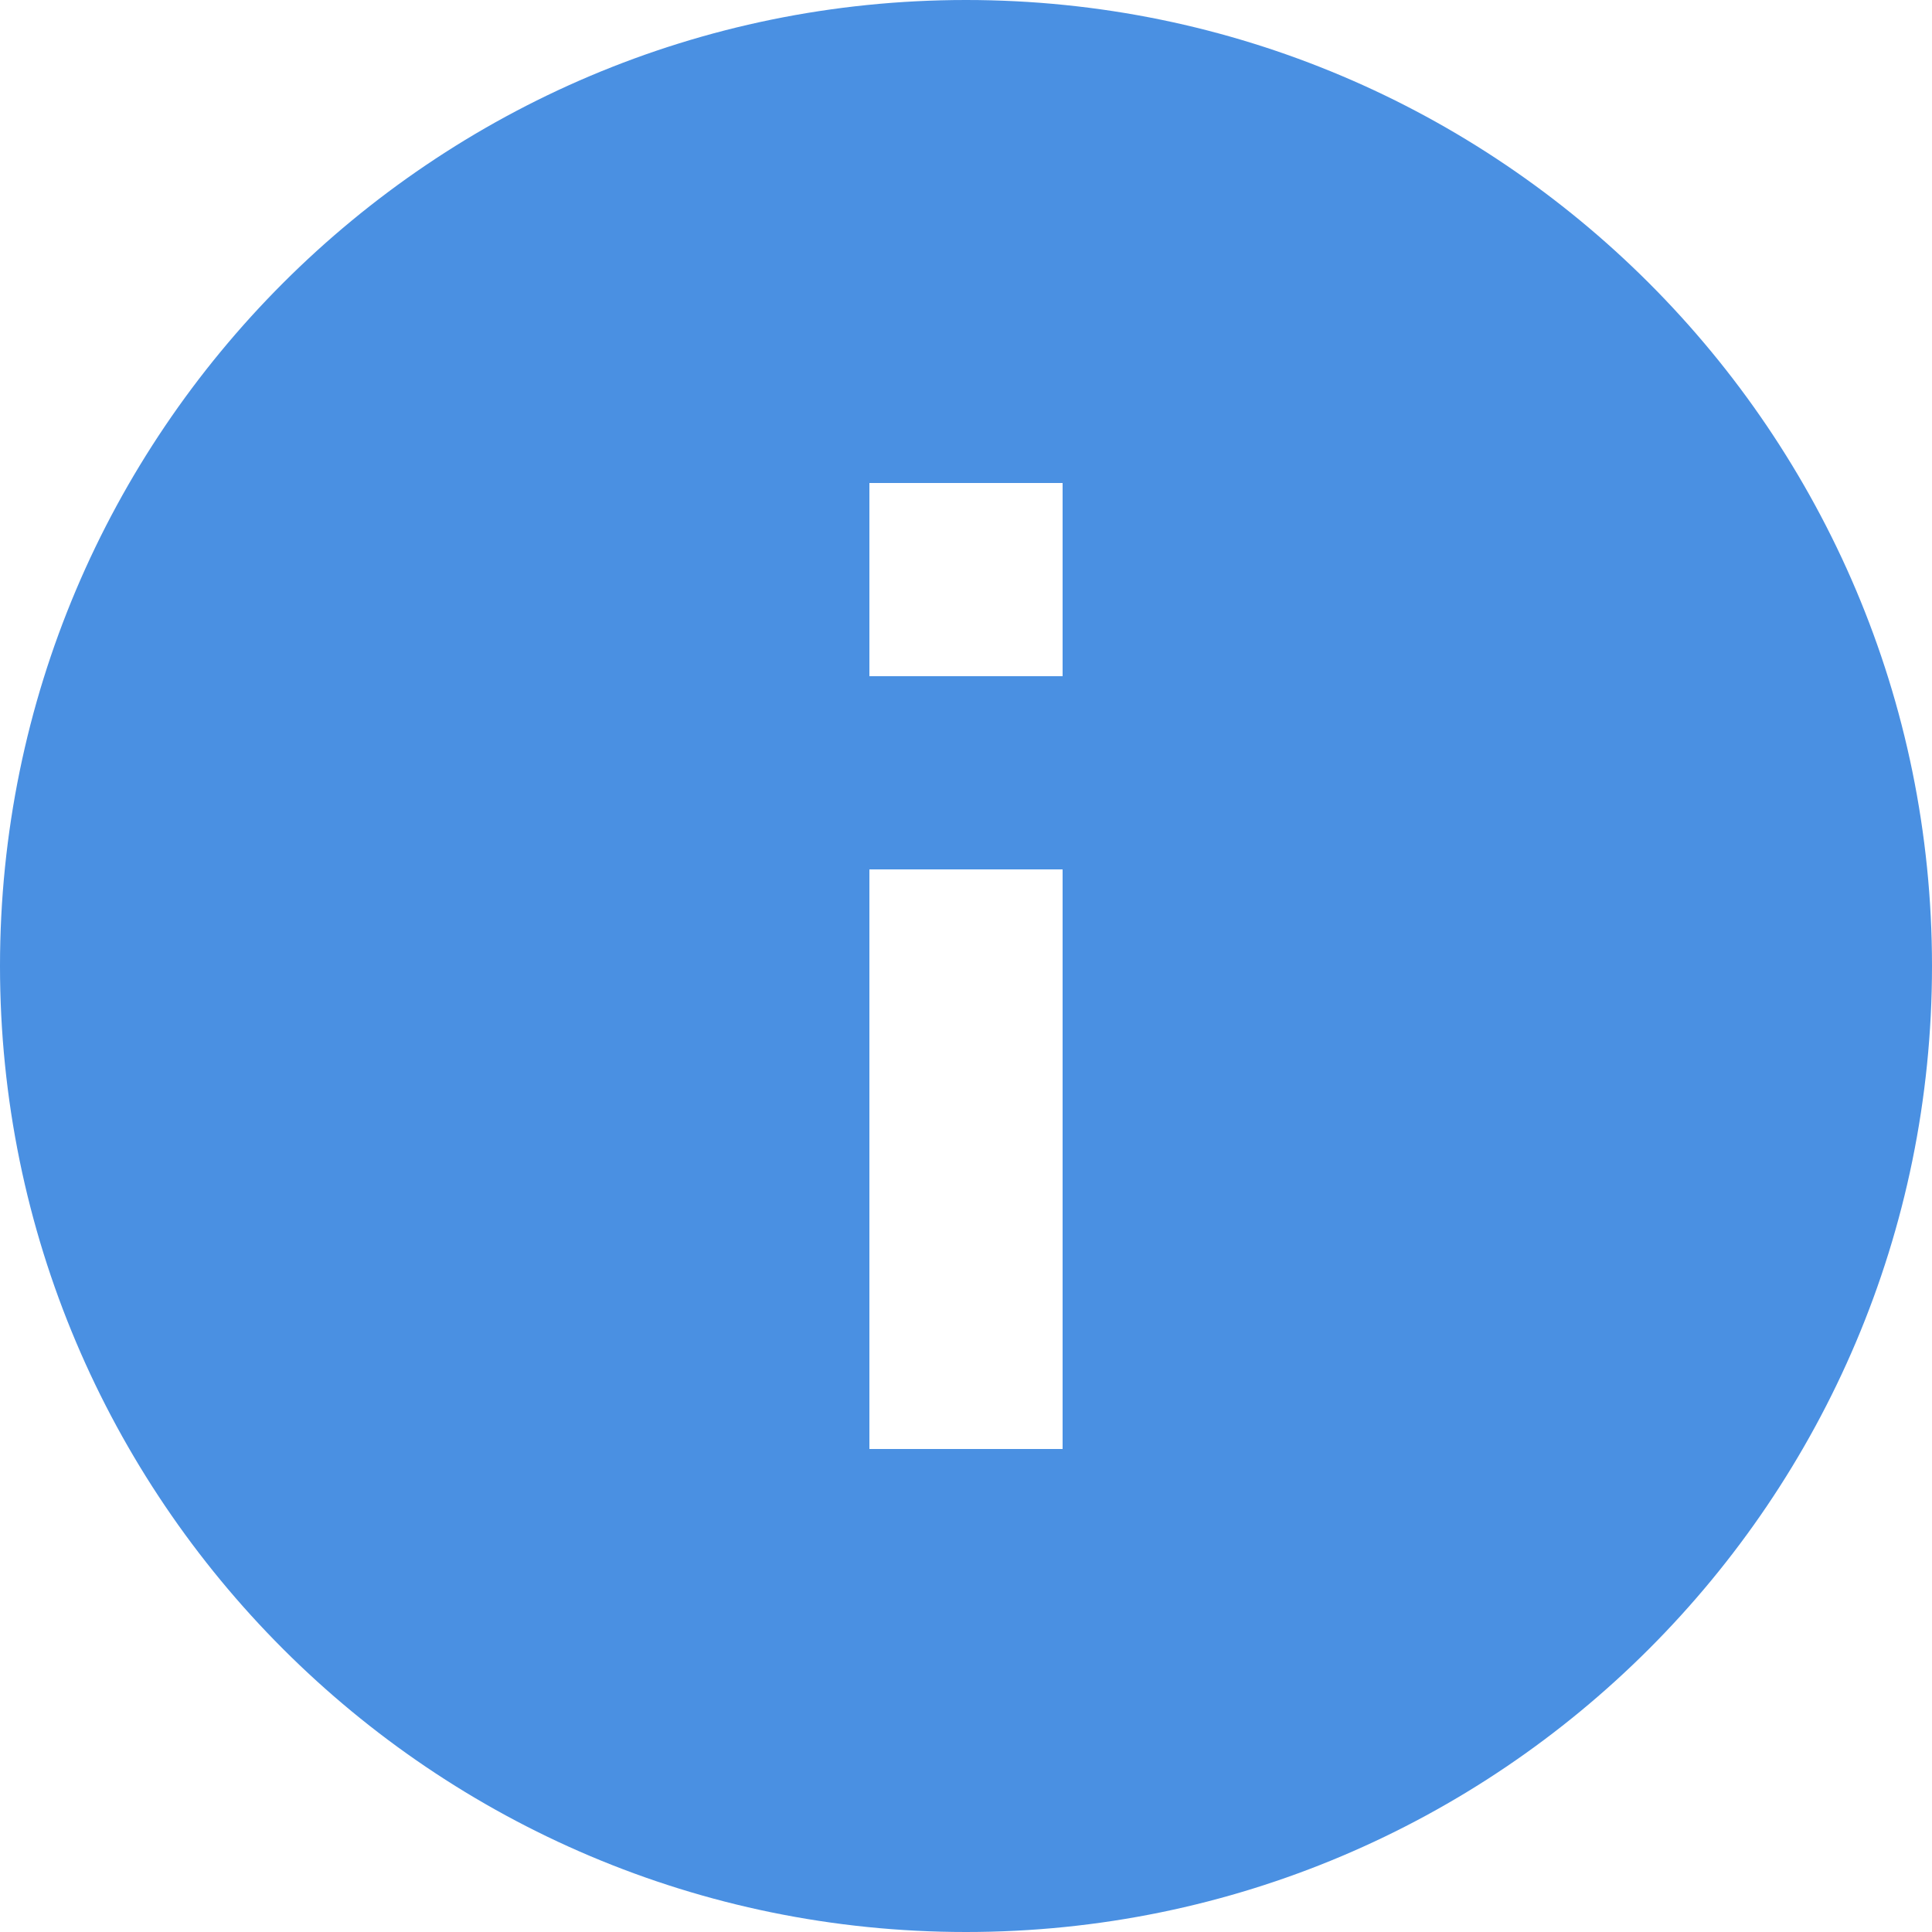 <?xml version="1.0" encoding="UTF-8"?>
<svg width="14px" height="14px" viewBox="0 0 14 14" version="1.1" xmlns="http://www.w3.org/2000/svg" xmlns:xlink="http://www.w3.org/1999/xlink">
    <!-- Generator: Sketch 52.2 (67145) - http://www.bohemiancoding.com/sketch -->
    <title>Icons / info</title>
    <desc>Created with Sketch.</desc>
    <defs>
        <path d="M7,0 C3.136,0 0,3.136 0,7 C0,10.864 3.136,14 7,14 C10.864,14 14,10.864 14,7 C14,3.136 10.864,0 7,0 Z M7.7,10.5 L6.3,10.5 L6.3,6.3 L7.7,6.3 L7.7,10.5 Z M7.7,4.9 L6.3,4.9 L6.3,3.5 L7.7,3.5 L7.7,4.9 Z" id="path-1"></path>
    </defs>
    <g id="Page-1" stroke="none" stroke-width="1" fill="none" fill-rule="evenodd">
        <g id="03-copy-5" transform="translate(-47, -287)">
            <g id="Icons-/-info" transform="translate(47, 287)">
                <mask id="mask-2" fill="white">
                    <use xlink:href="#path-1"></use>
                </mask>
                <use id="info" fill="#4A90E2" xlink:href="#path-1"></use>
            </g>
        </g>
    </g>
</svg>